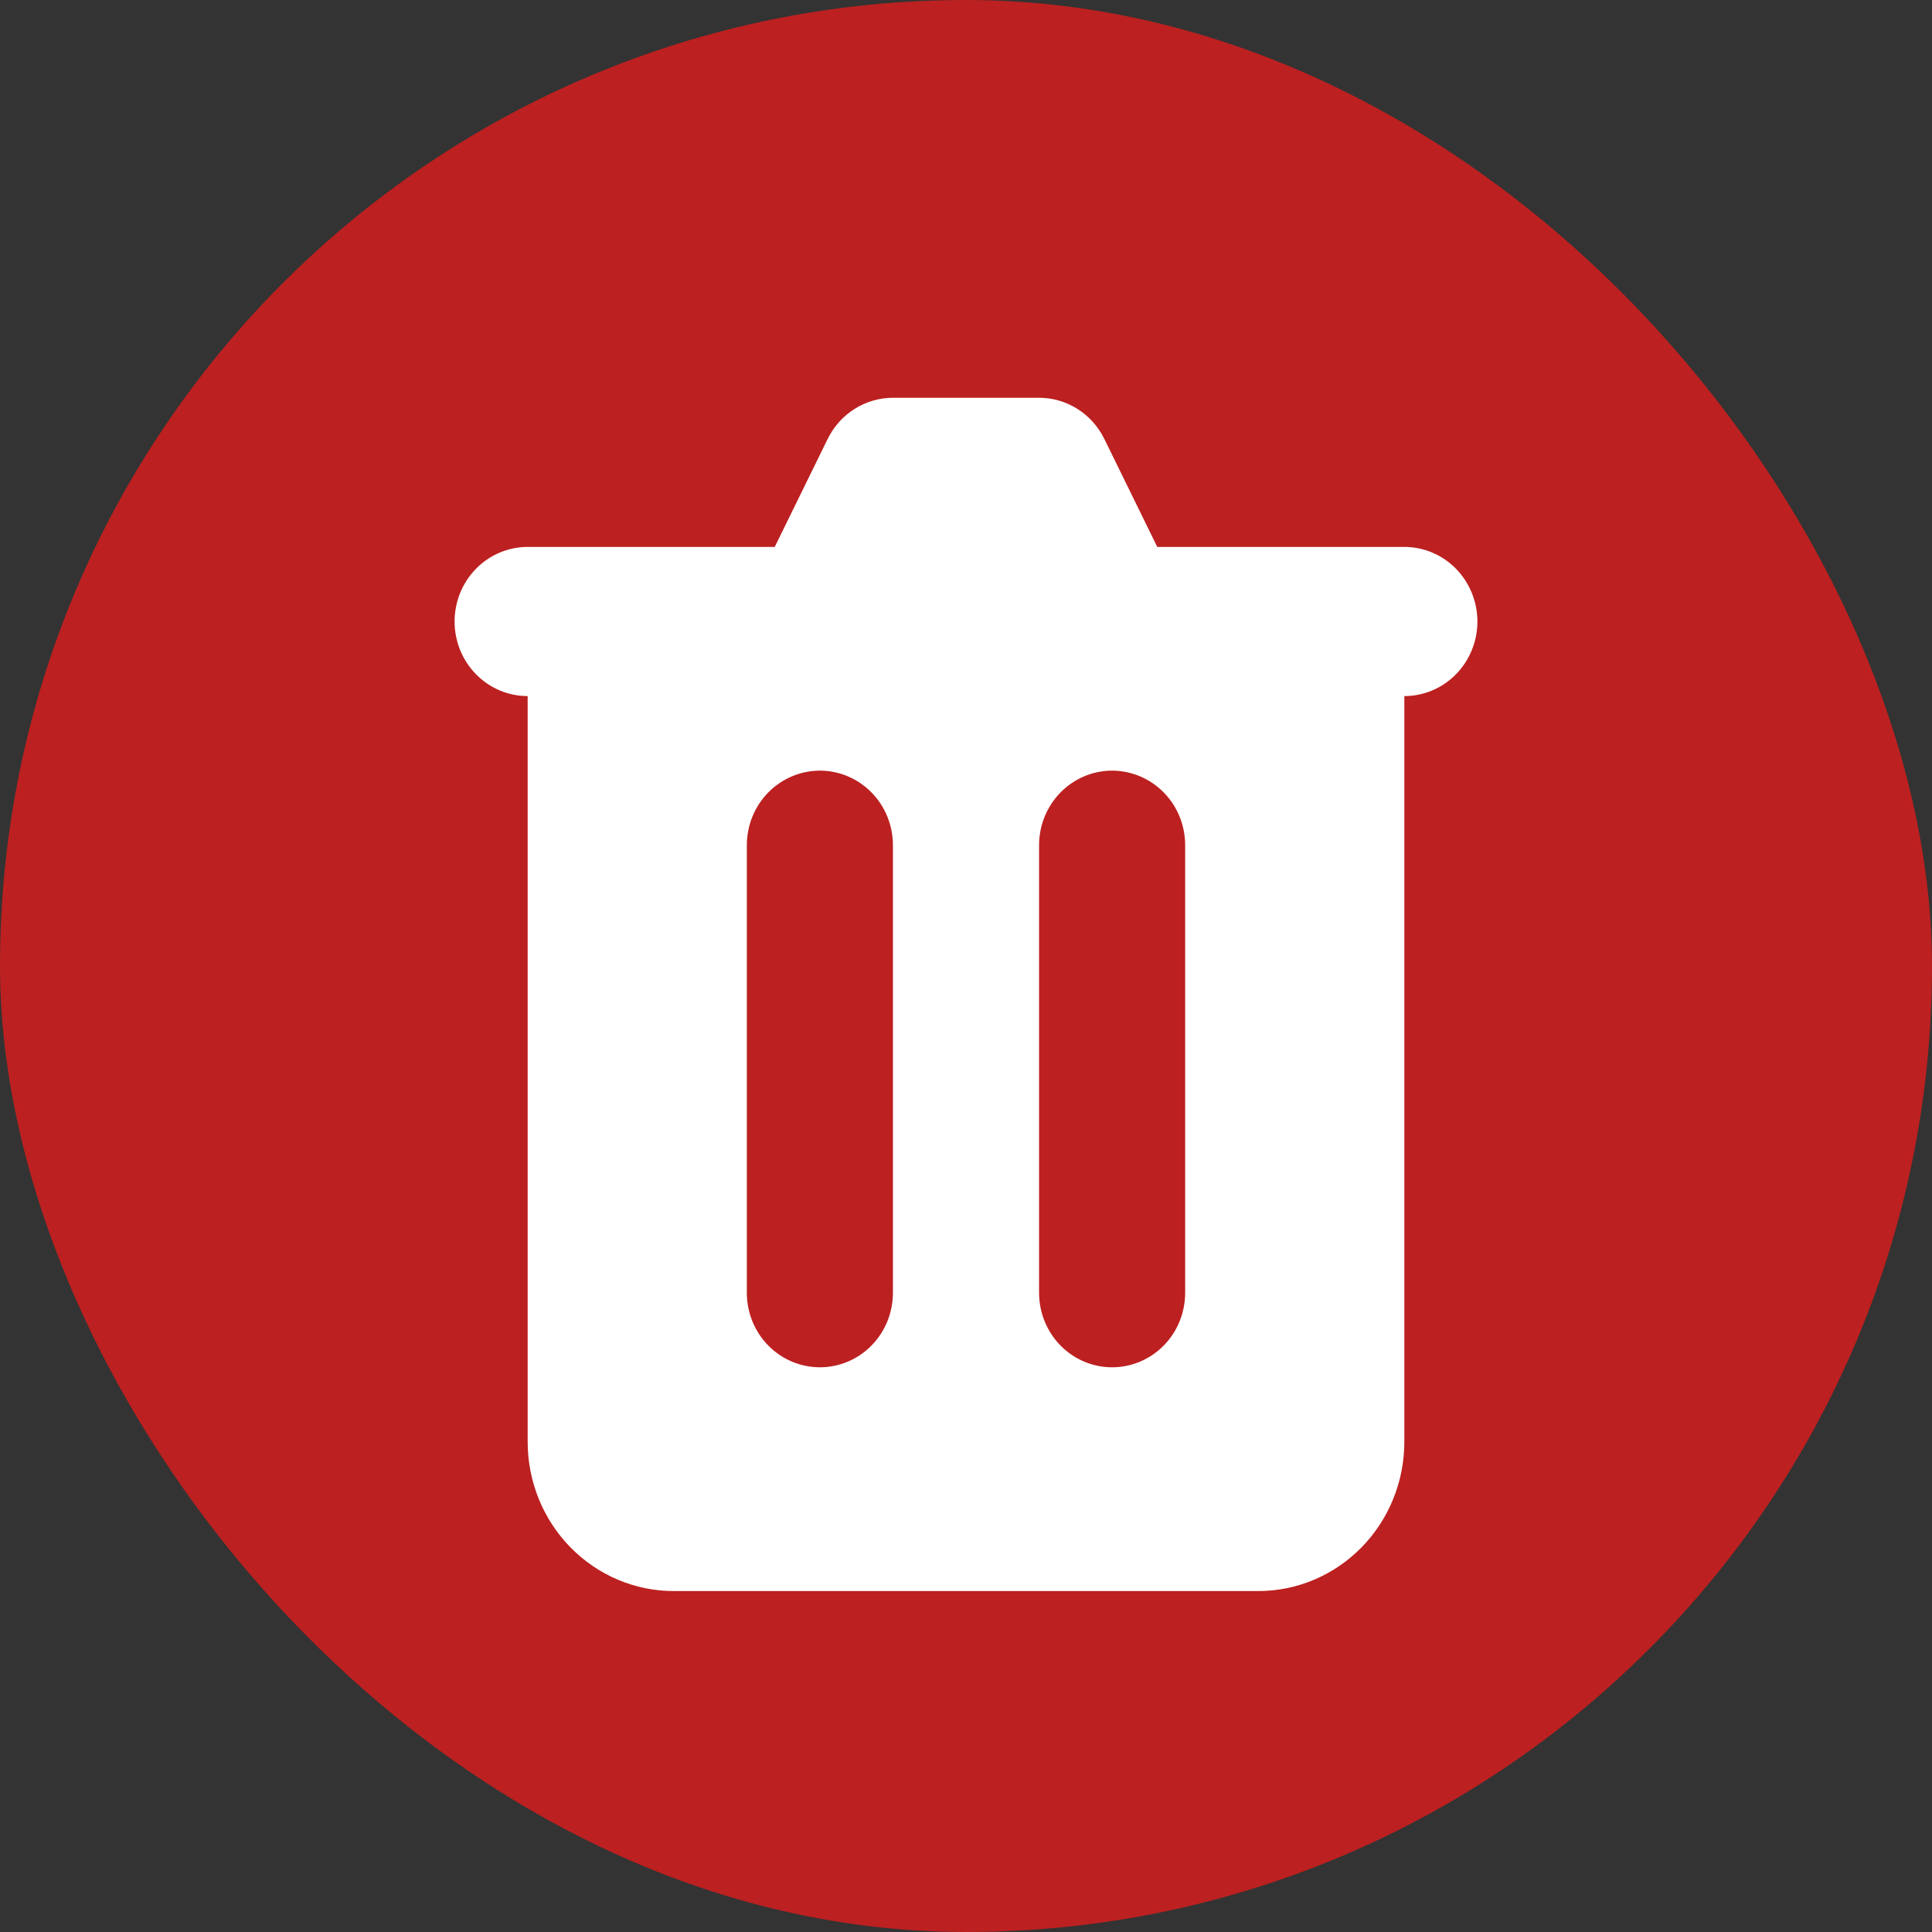 <svg width="34" height="34" viewBox="0 0 34 34" fill="none" xmlns="http://www.w3.org/2000/svg">
<rect x="0" y="0" width="34" height="34" fill="#333333" stroke="none"/>
<g id="Trash">
<rect width="34" height="34" rx="17" fill="#BC2020"/>
<path id="Vector" fill-rule="evenodd" clip-rule="evenodd" d="M15.714 7C15.476 7 15.242 7.068 15.039 7.196C14.836 7.324 14.672 7.508 14.565 7.726L13.634 9.625H9.286C8.945 9.625 8.618 9.763 8.377 10.009C8.135 10.256 8 10.589 8 10.938C8 11.286 8.135 11.619 8.377 11.866C8.618 12.112 8.945 12.25 9.286 12.25V25.375C9.286 26.071 9.557 26.739 10.039 27.231C10.521 27.723 11.175 28 11.857 28H22.143C22.825 28 23.479 27.723 23.961 27.231C24.443 26.739 24.714 26.071 24.714 25.375V12.25C25.055 12.25 25.382 12.112 25.623 11.866C25.864 11.619 26 11.286 26 10.938C26 10.589 25.864 10.256 25.623 10.009C25.382 9.763 25.055 9.625 24.714 9.625H20.366L19.435 7.726C19.328 7.508 19.164 7.324 18.961 7.196C18.758 7.068 18.524 7 18.286 7H15.714ZM13.143 14.875C13.143 14.527 13.278 14.193 13.519 13.947C13.761 13.701 14.088 13.562 14.429 13.562C14.77 13.562 15.097 13.701 15.338 13.947C15.579 14.193 15.714 14.527 15.714 14.875V22.75C15.714 23.098 15.579 23.432 15.338 23.678C15.097 23.924 14.77 24.062 14.429 24.062C14.088 24.062 13.761 23.924 13.519 23.678C13.278 23.432 13.143 23.098 13.143 22.75V14.875ZM19.571 13.562C19.23 13.562 18.903 13.701 18.662 13.947C18.421 14.193 18.286 14.527 18.286 14.875V22.75C18.286 23.098 18.421 23.432 18.662 23.678C18.903 23.924 19.23 24.062 19.571 24.062C19.912 24.062 20.239 23.924 20.481 23.678C20.722 23.432 20.857 23.098 20.857 22.75V14.875C20.857 14.527 20.722 14.193 20.481 13.947C20.239 13.701 19.912 13.562 19.571 13.562Z" fill="white"/>
</g>
</svg>
